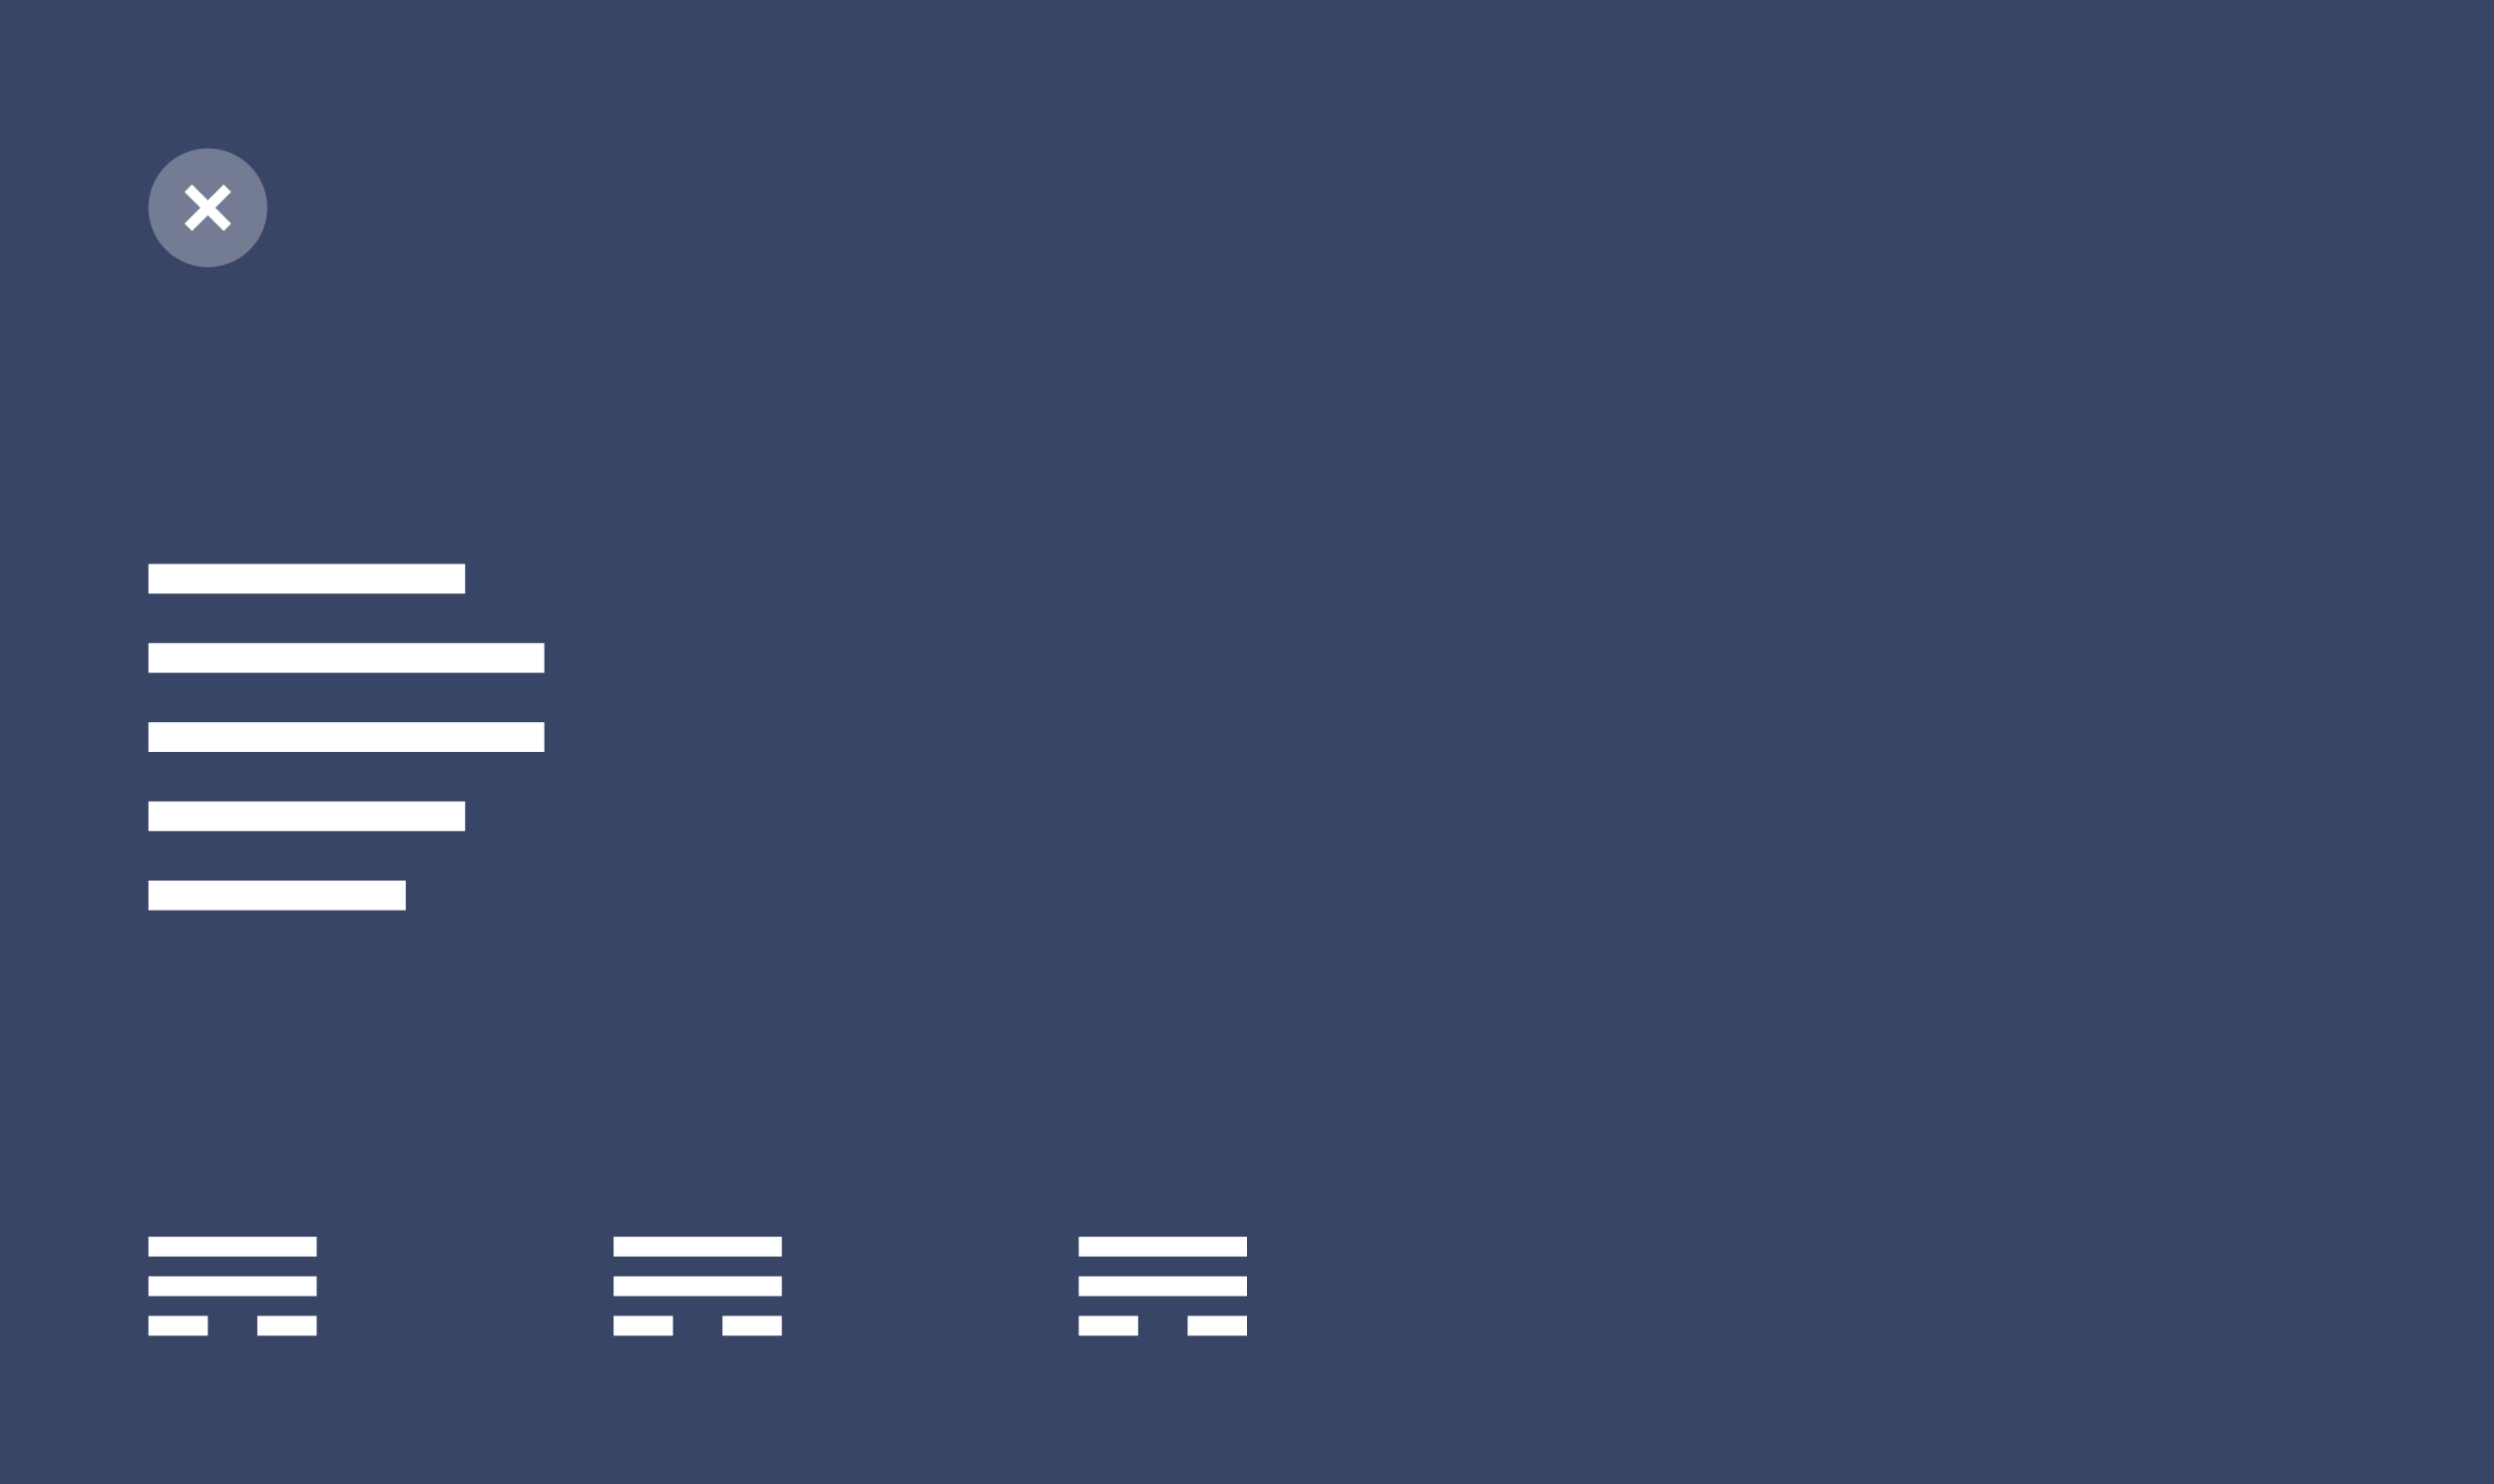 <svg width="252" height="150" viewBox="0 0 252 150" fill="none" xmlns="http://www.w3.org/2000/svg">
<rect x="0" y="0" width="252" height="150" fill="#333333" stroke="none"/>
<rect opacity="0.4" width="252" height="150" fill="#415FB3"/>
<rect x="15" y="133" width="6" height="2" fill="white"/>
<rect x="15" y="129" width="17" height="2" fill="white"/>
<rect x="15" y="125" width="17" height="2" fill="white"/>
<rect x="26" y="133" width="6" height="2" fill="white"/>
<rect x="62" y="133" width="6" height="2" fill="white"/>
<rect x="62" y="129" width="17" height="2" fill="white"/>
<rect x="62" y="125" width="17" height="2" fill="white"/>
<rect x="73" y="133" width="6" height="2" fill="white"/>
<rect x="109" y="133" width="6" height="2" fill="white"/>
<rect x="109" y="129" width="17" height="2" fill="white"/>
<rect x="109" y="125" width="17" height="2" fill="white"/>
<rect x="120" y="133" width="6" height="2" fill="white"/>
<rect x="15" y="57" width="32" height="3" fill="white"/>
<rect x="15" y="65" width="40" height="3" fill="white"/>
<rect x="15" y="73" width="40" height="3" fill="white"/>
<rect x="15" y="81" width="32" height="3" fill="white"/>
<rect x="15" y="89" width="26" height="3" fill="white"/>
<circle opacity="0.3" cx="21" cy="21" r="6" fill="white"/>
<path d="M23.088 19.488L23.177 19.4L23.088 19.312L22.688 18.912L22.6 18.823L22.512 18.912L21 20.423L19.488 18.912L19.4 18.823L19.312 18.912L18.912 19.312L18.823 19.4L18.912 19.488L20.423 21L18.912 22.512L18.823 22.6L18.912 22.688L19.312 23.088L19.4 23.177L19.488 23.088L21 21.577L22.512 23.088L22.6 23.177L22.688 23.088L23.088 22.688L23.177 22.6L23.088 22.512L21.577 21L23.088 19.488Z" fill="white" stroke="white" stroke-width="0.25"/>
</svg>

